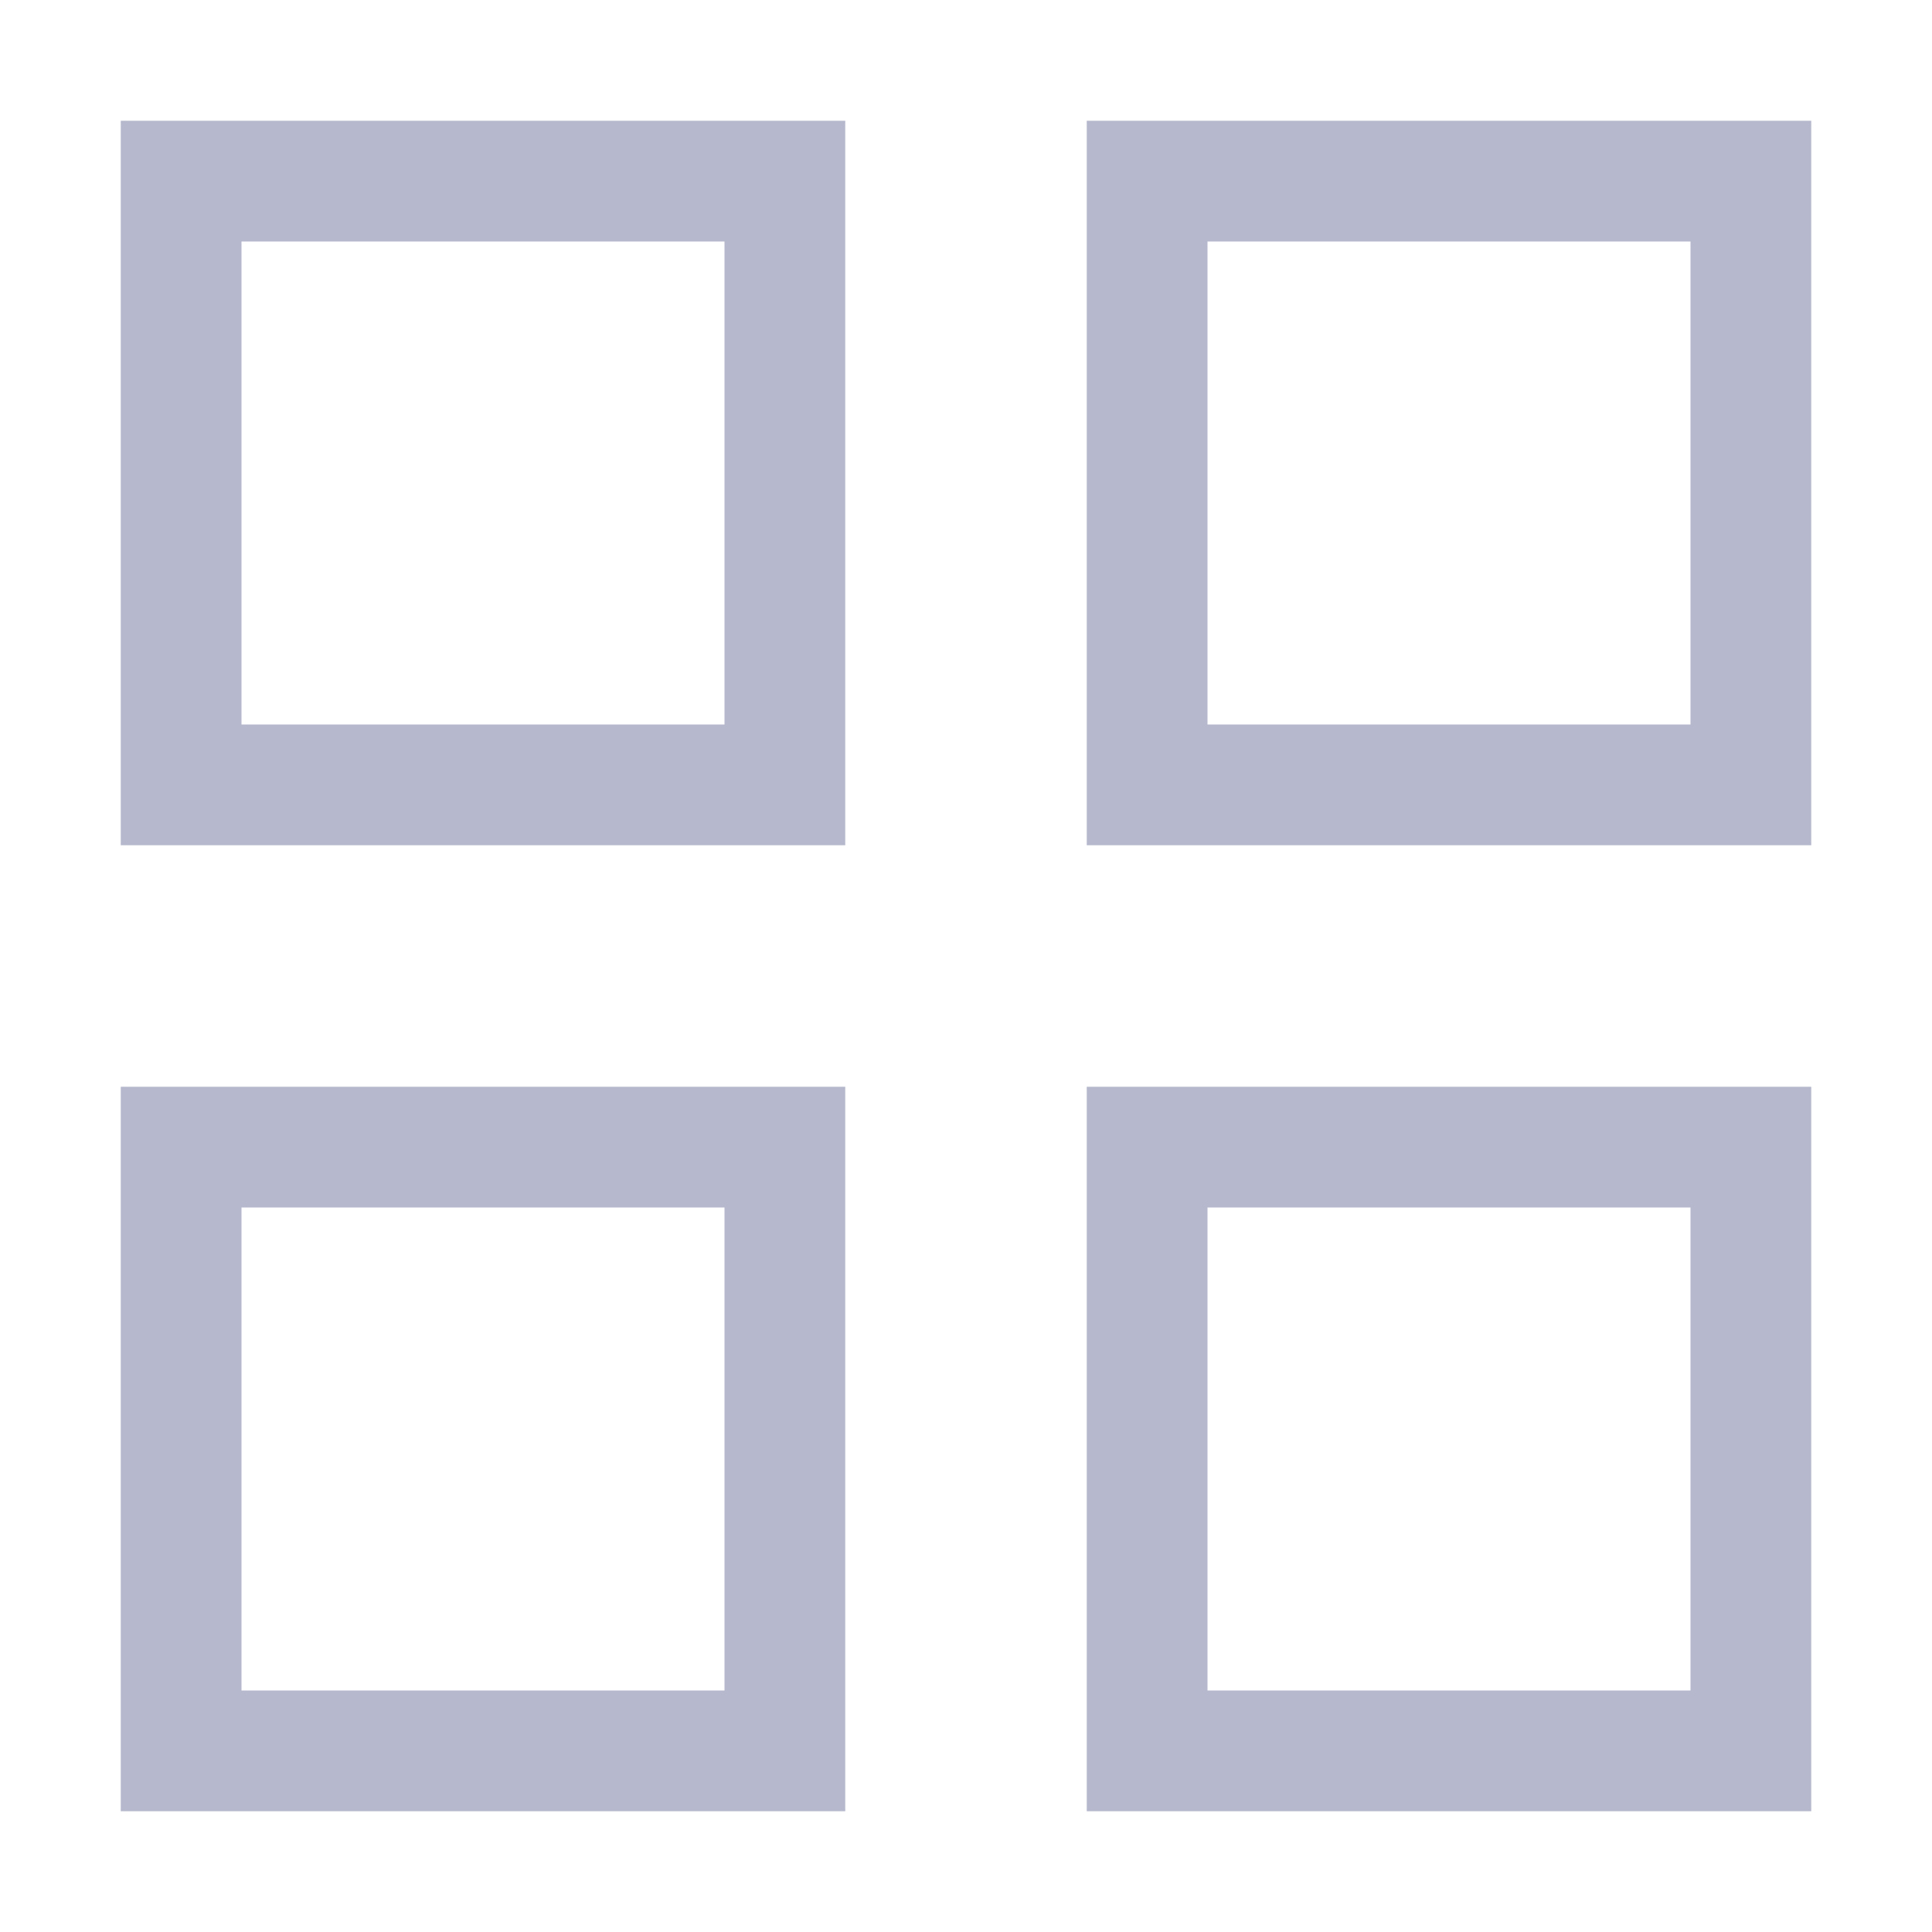 <svg width="16" height="16" viewBox="0 0 16 16" fill="none" xmlns="http://www.w3.org/2000/svg">
<rect x="1.5" y="1.5" width="5" height="5" stroke="#B6B8CD"/>
<rect x="9.5" y="1.5" width="5" height="5" stroke="#B6B8CD"/>
<rect x="9.5" y="9.5" width="5" height="5" stroke="#B6B8CD"/>
<rect x="1.5" y="9.5" width="5" height="5" stroke="#B6B8CD"/>
</svg>
